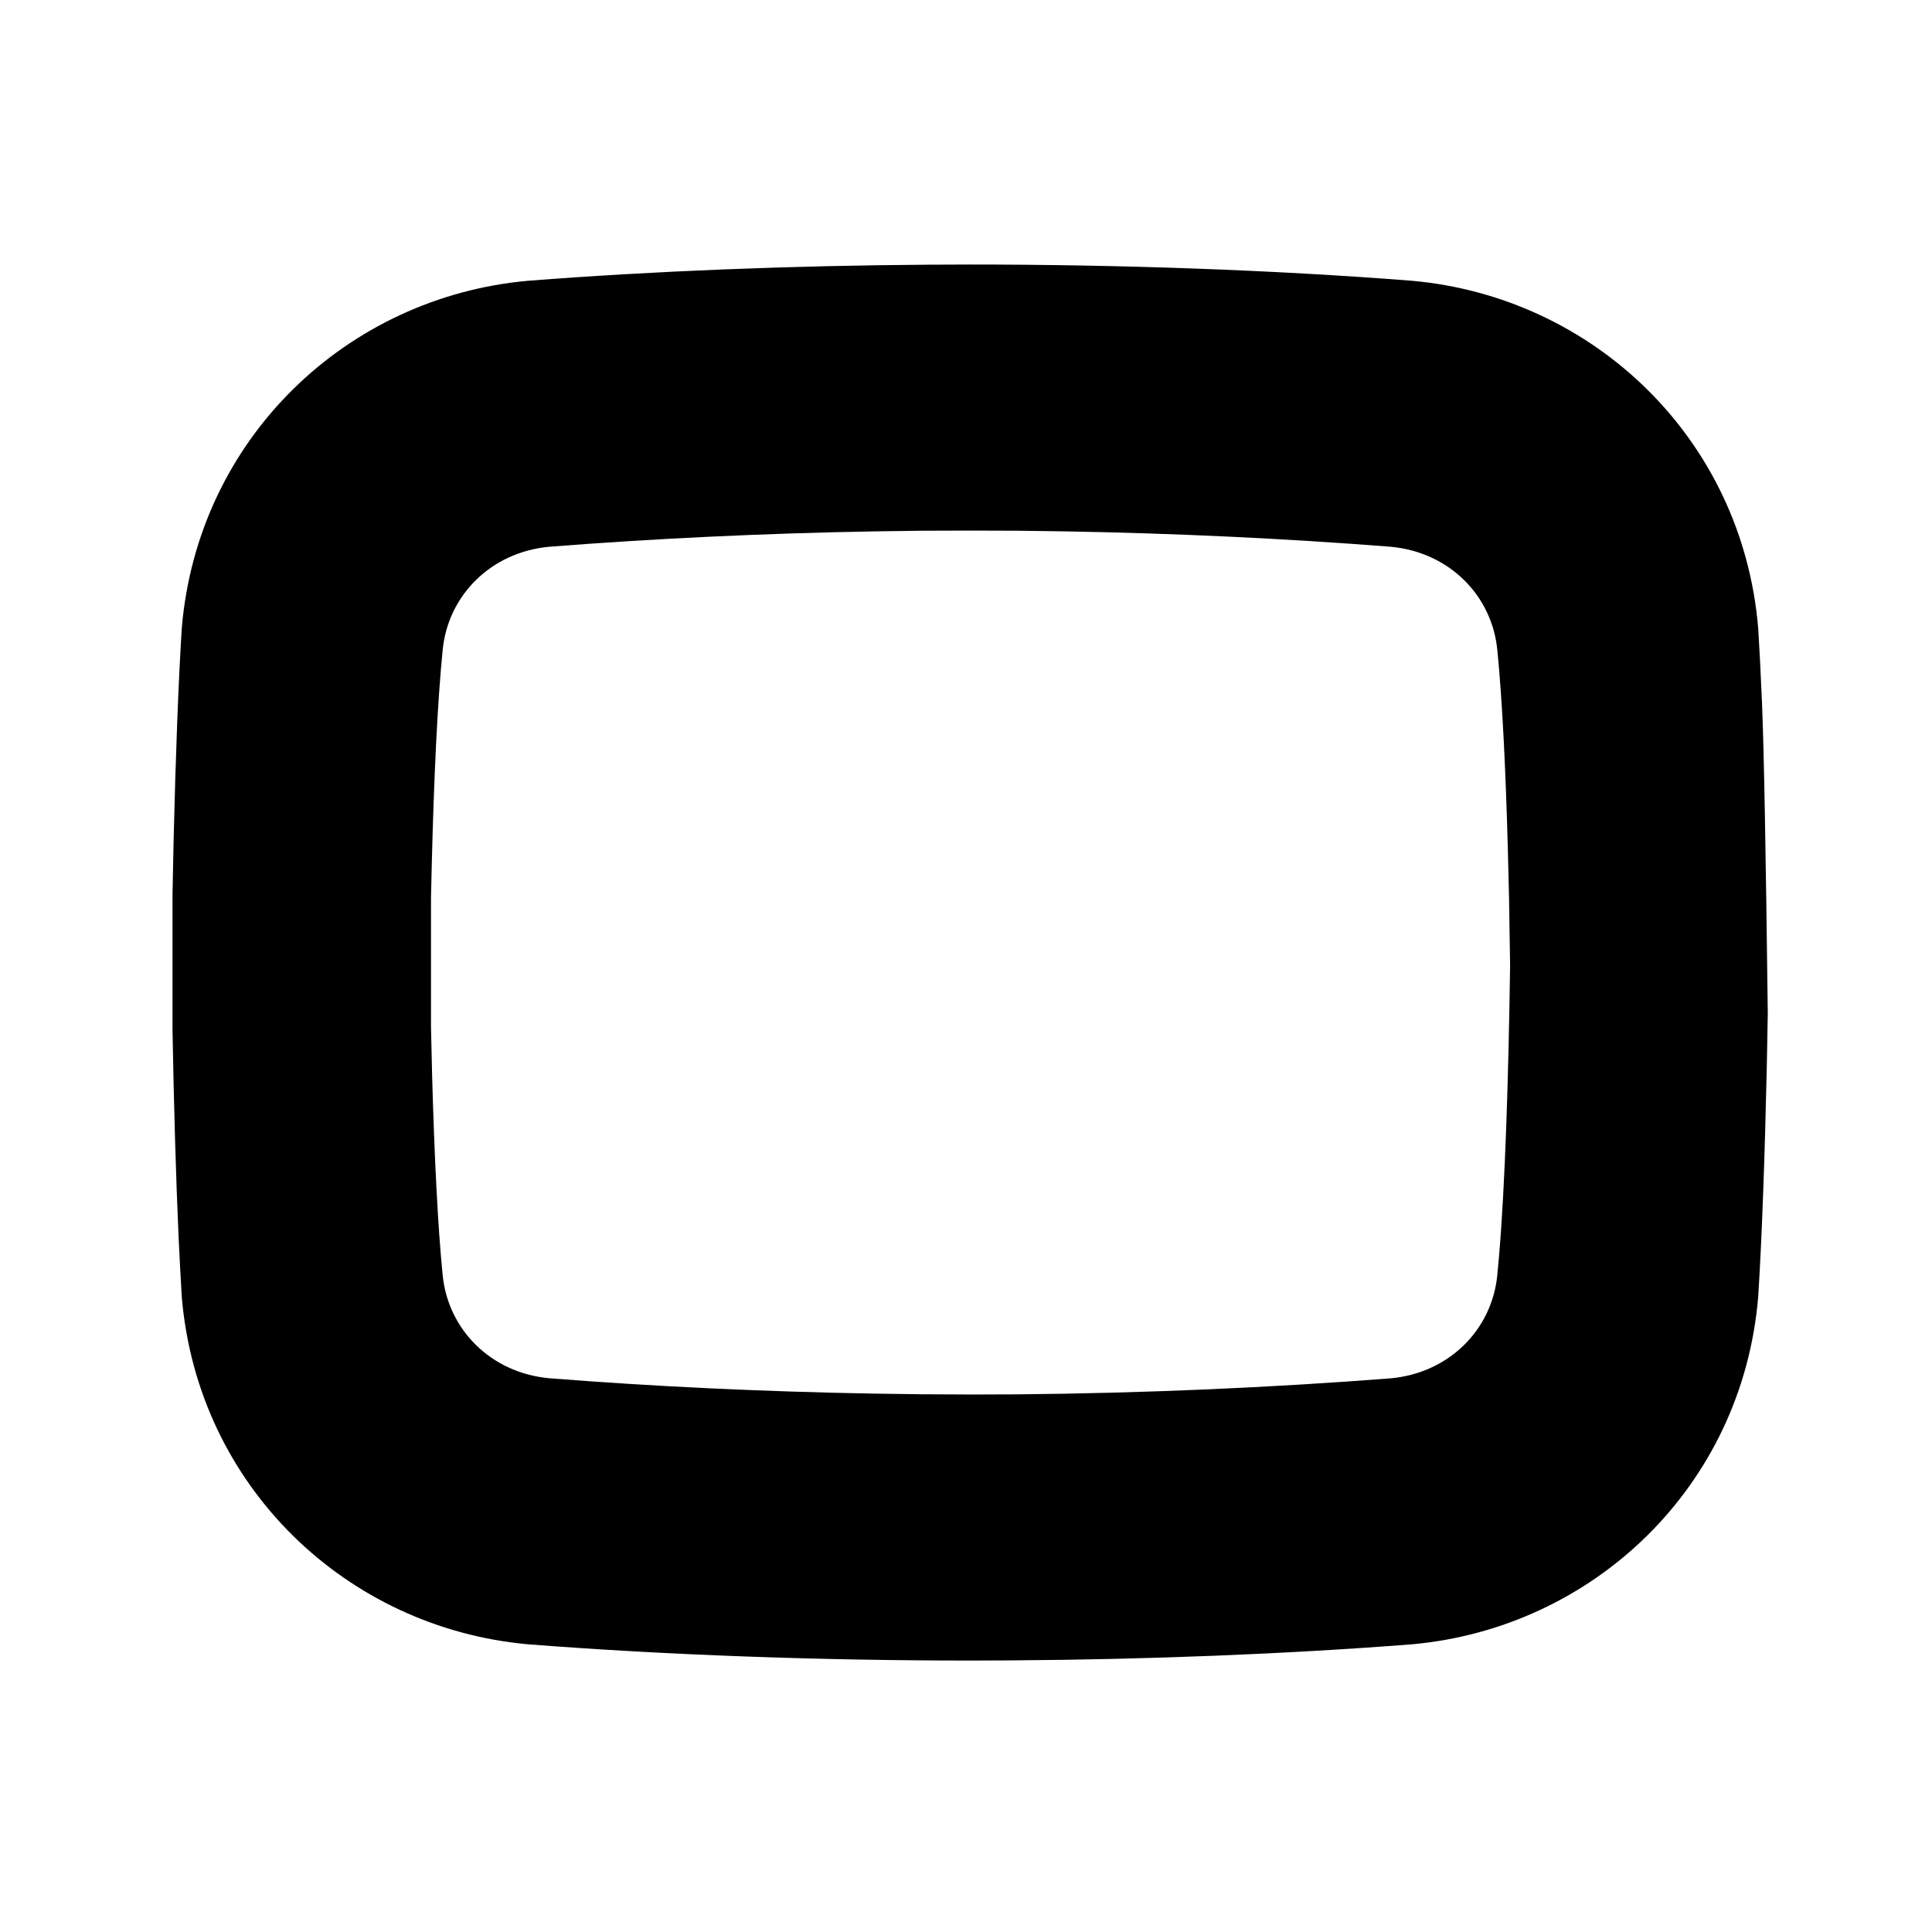 <svg width="24" height="24" viewBox="0 0 24 24" fill="none" xmlns="http://www.w3.org/2000/svg">
<path d="M12.052 3.286C13.904 3.286 15.822 3.353 17.542 3.488C19.791 3.69 21.643 5.444 21.841 7.804L21.864 8.211L21.888 8.729C21.912 9.296 21.936 10.584 21.96 12.592L21.948 13.243C21.923 14.381 21.886 15.401 21.841 16.11C21.643 18.47 19.791 20.223 17.542 20.426C15.978 20.548 14.251 20.615 12.558 20.626L12.048 20.628C10.195 20.628 8.277 20.56 6.558 20.426C4.309 20.223 2.457 18.47 2.258 16.11L2.235 15.702L2.218 15.356C2.186 14.636 2.16 13.749 2.143 12.8V11.114L2.156 10.467C2.181 9.412 2.216 8.471 2.258 7.804C2.457 5.444 4.309 3.69 6.558 3.488C8.121 3.366 9.848 3.299 11.541 3.288L12.052 3.286ZM12.05 6.591L11.444 6.593L10.859 6.601C9.494 6.625 8.139 6.689 6.822 6.792C6.095 6.86 5.565 7.399 5.499 8.074L5.477 8.316C5.416 9.036 5.377 10.047 5.354 11.158V12.755L5.368 13.365C5.396 14.358 5.438 15.235 5.499 15.84C5.565 16.514 6.095 17.054 6.822 17.121C8.139 17.225 9.494 17.288 10.859 17.312L11.444 17.32L12.09 17.323L12.655 17.321C14.217 17.306 15.772 17.239 17.277 17.122C18.005 17.054 18.534 16.515 18.6 15.84L18.622 15.598C18.697 14.716 18.739 13.399 18.759 11.996L18.746 11.158L18.731 10.549C18.704 9.555 18.661 8.679 18.6 8.073C18.534 7.399 18.005 6.86 17.277 6.792C15.96 6.689 14.605 6.625 13.24 6.601L12.655 6.593L12.05 6.591Z" fill="currentcolor"/>
</svg>
